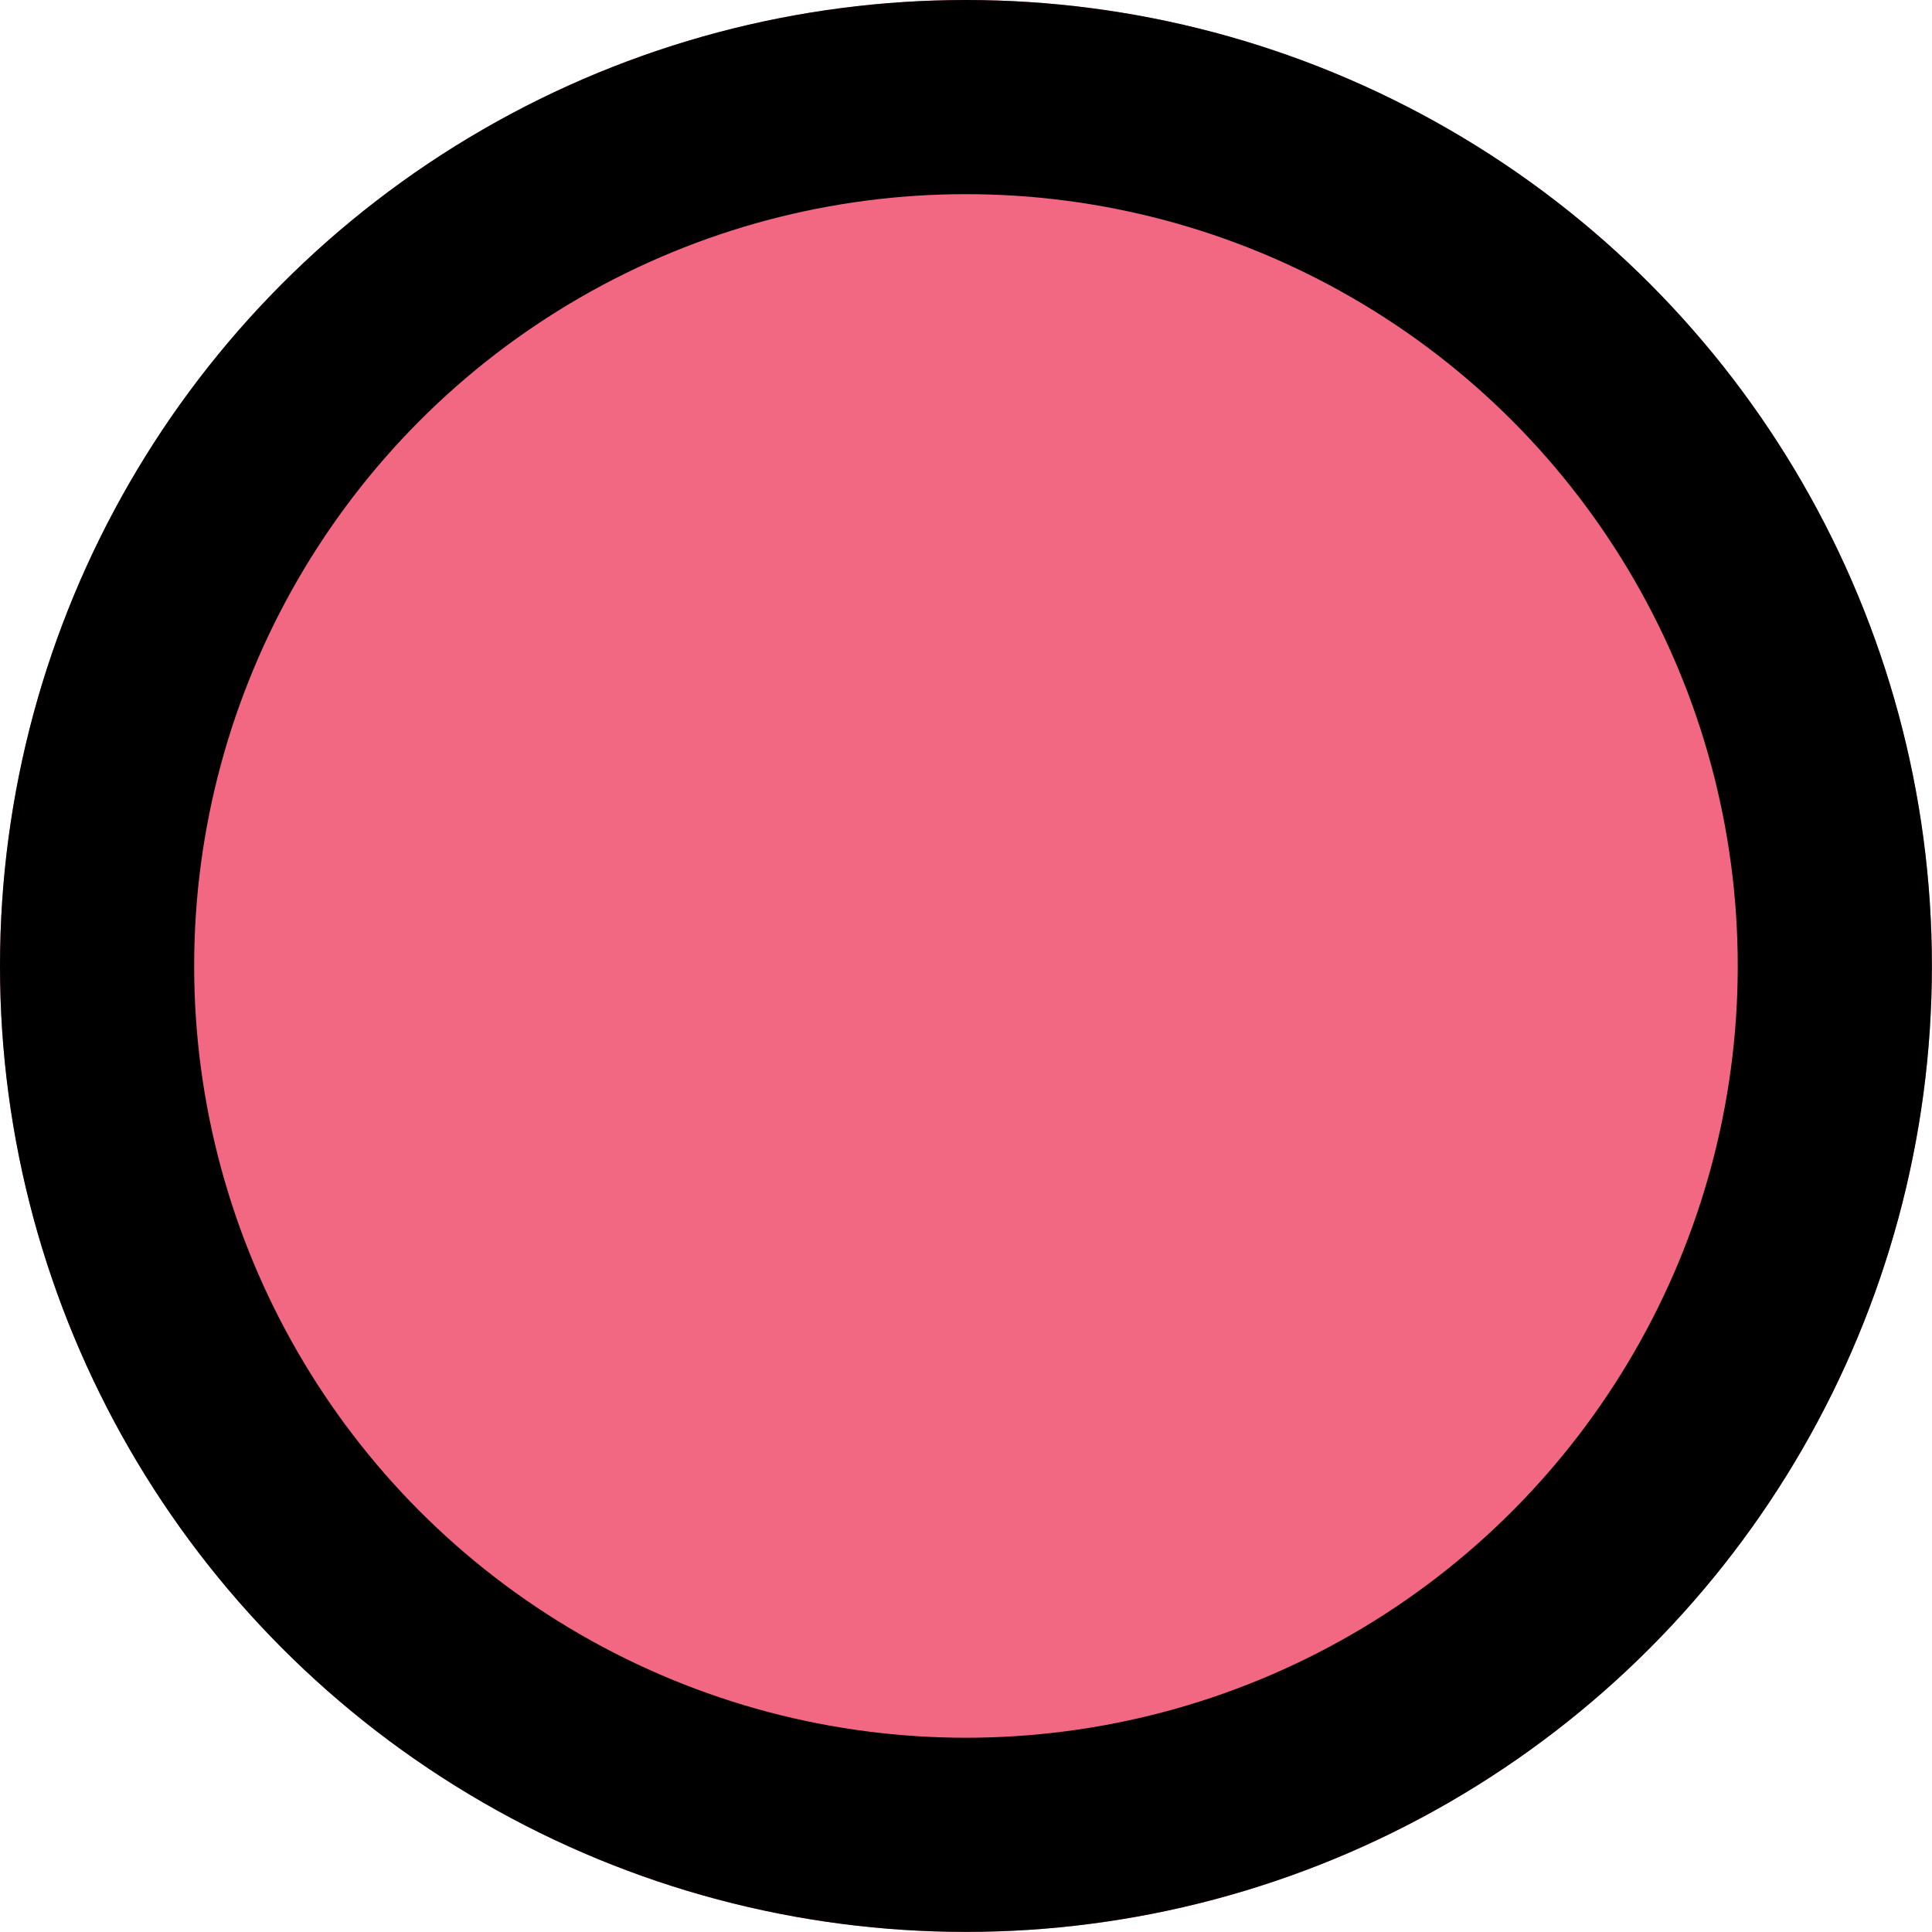 <svg height="19.901" viewBox="0 0 19.901 19.901" width="19.901" xmlns="http://www.w3.org/2000/svg"><g fill="#f26882" stroke="#000" stroke-width="2"><circle cx="9.95" cy="9.95" r="9.95" stroke="none"/><circle cx="9.95" cy="9.95" fill="none" r="8.95"/></g></svg>